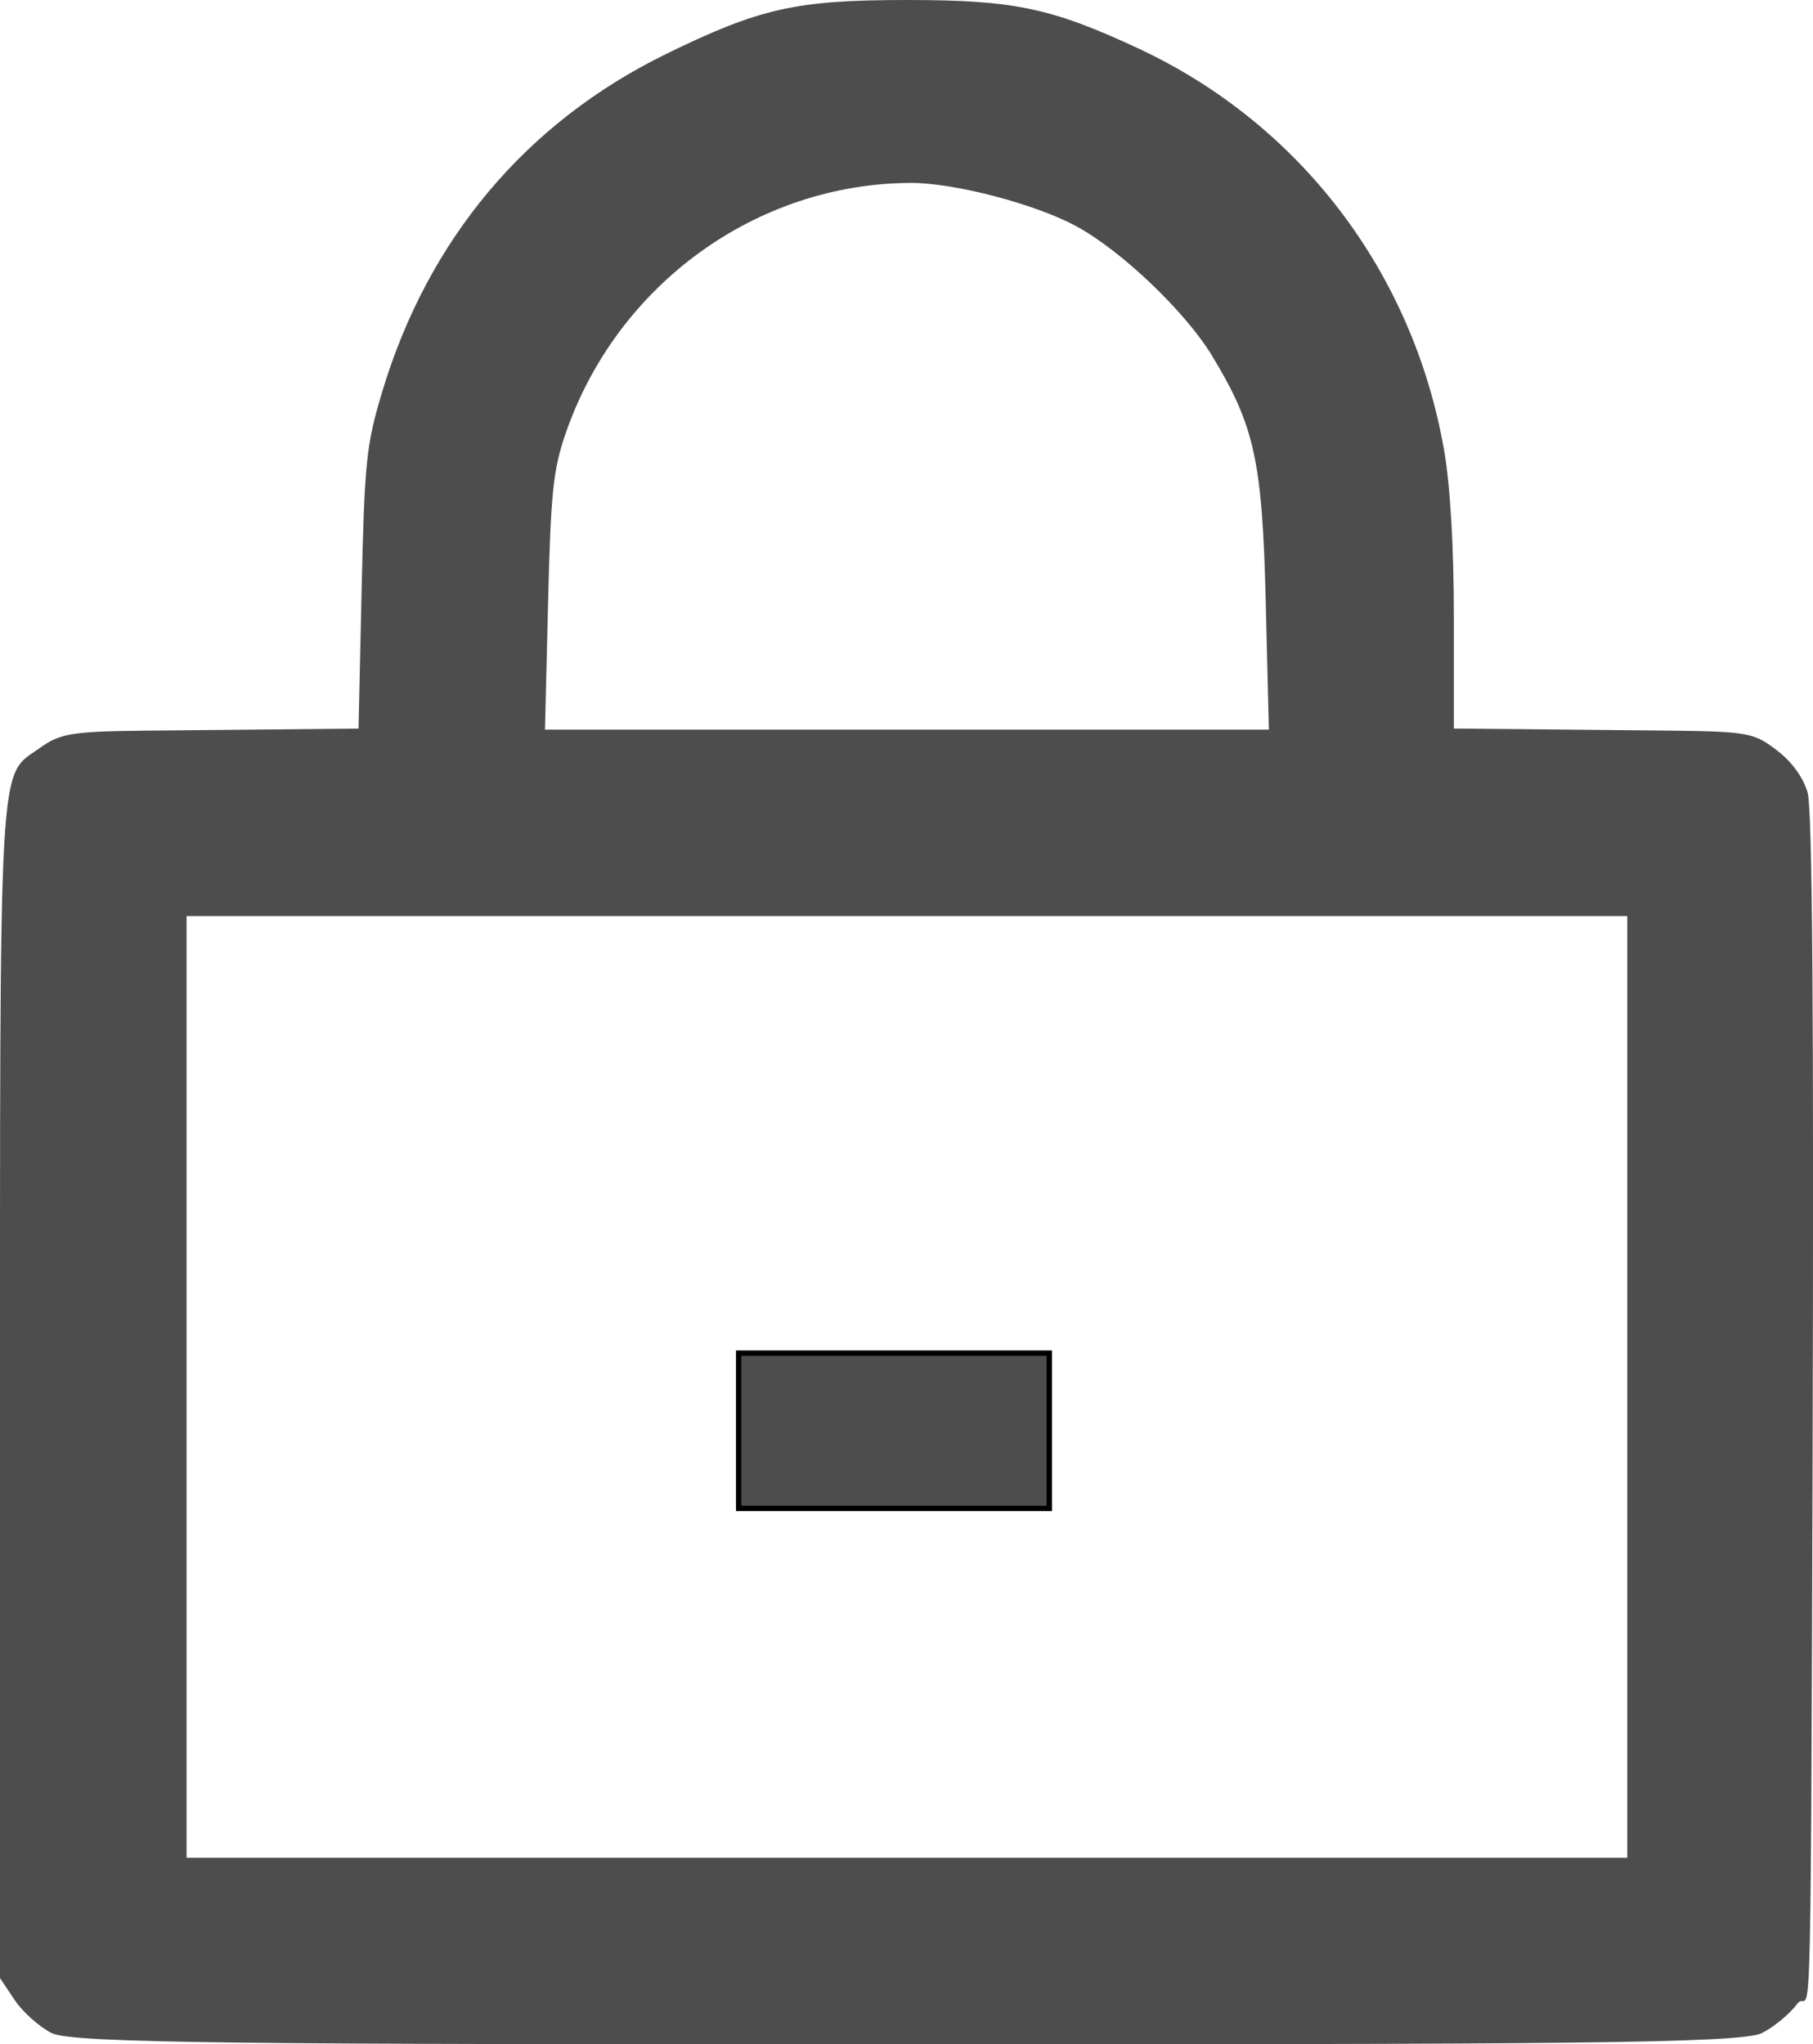 <?xml version="1.0" encoding="UTF-8" standalone="no"?>
<!-- Created with Inkscape (http://www.inkscape.org/) -->

<svg
   xmlns:dc="http://purl.org/dc/elements/1.1/"
   xmlns:cc="http://creativecommons.org/ns#"
   xmlns:rdf="http://www.w3.org/1999/02/22-rdf-syntax-ns#"
   xmlns:svg="http://www.w3.org/2000/svg"
   xmlns="http://www.w3.org/2000/svg"
   xmlns:sodipodi="http://sodipodi.sourceforge.net/DTD/sodipodi-0.dtd"
   xmlns:inkscape="http://www.inkscape.org/namespaces/inkscape"
   version="1.1"
   id="svg2"
   width="32"
   height="36.089"
   viewBox="0 0 32 36.089"
   sodipodi:docname="password.svg"
   inkscape:version="0.92.4 (5da689c313, 2019-01-14)">
  <defs
     id="defs6" />
  <sodipodi:namedview
     pagecolor="#ffffff"
     bordercolor="#666666"
     borderopacity="1"
     objecttolerance="10"
     gridtolerance="10"
     guidetolerance="10"
     inkscape:pageopacity="0"
     inkscape:pageshadow="2"
     inkscape:window-width="1530"
     inkscape:window-height="836"
     id="namedview4"
     showgrid="false"
     scale-x="0.4"
     fit-margin-top="0"
     fit-margin-left="-1.1"
     fit-margin-right="0"
     fit-margin-bottom="0"
     inkscape:zoom="27.348412"
     inkscape:cx="8.5680733"
     inkscape:cy="10.46253"
     inkscape:window-x="70"
     inkscape:window-y="27"
     inkscape:window-maximized="1"
     inkscape:current-layer="svg2" />
  <path
     style="fill:#4d4d4d;stroke-width:0.114"
     d="M 0.911,35.89 C 0.694,35.781 0.4,35.518 0.258,35.306 L 2.5973695e-4,34.92 V 25.577 c 0,-12.462 -0.035,-11.847 0.697,-12.369 C 1.043,12.962 1.214,12.912 2.513,12.899 l 3.815,-0.037 0.055,-2.461 C 6.434,8.149 6.465,7.853 6.744,6.922 7.553,4.227 9.281,2.167 11.749,0.957 13.409,0.144 14.048,0 16.008,0 c 1.888,0 2.549,0.139 4.088,0.857 2.852,1.332 4.845,3.952 5.392,7.088 0.11,0.628 0.173,1.706 0.173,2.953 v 1.963 l 3.838,0.037 c 1.391,0.014 1.476,0.052 1.87,0.353 0.258,0.197 0.459,0.474 0.535,0.738 0.085,0.294 0.112,3.881 0.089,11.742 -0.034,11.243 -0.035,9.321 -0.269,9.64 -0.129,0.176 -0.41,0.41 -0.625,0.519 -0.364,0.185 -3.585,0.199 -15.091,0.199 -11.504,0 -14.728,-0.013 -15.097,-0.199 z M 28.722,25.484 V 16.172 H 16.008 3.293 v 9.312 7.312 H 16.008 28.722 Z M 22.341,10.637 C 22.28,8.137 22.147,7.525 21.391,6.277 20.92,5.5 19.786,4.419 18.992,3.991 18.266,3.599 16.839,3.226 16.075,3.229 13.347,3.239 10.887,5.026 9.982,7.656 9.763,8.292 9.721,8.702 9.674,10.637 l -0.055,2.243 H 16.008 22.396 Z"
     id="path12"
     inkscape:connector-curvature="0"
     sodipodi:nodetypes="cccssscssssssscsscsccsccscccccccsssssscccss" />
  <rect
     style="fill:#4d4d4d;fill-opacity:1;stroke:#000000;stroke-width:0.095"
     id="rect16"
     width="5.482"
     height="2.741"
     x="13.038"
     y="23.888" />
</svg>

